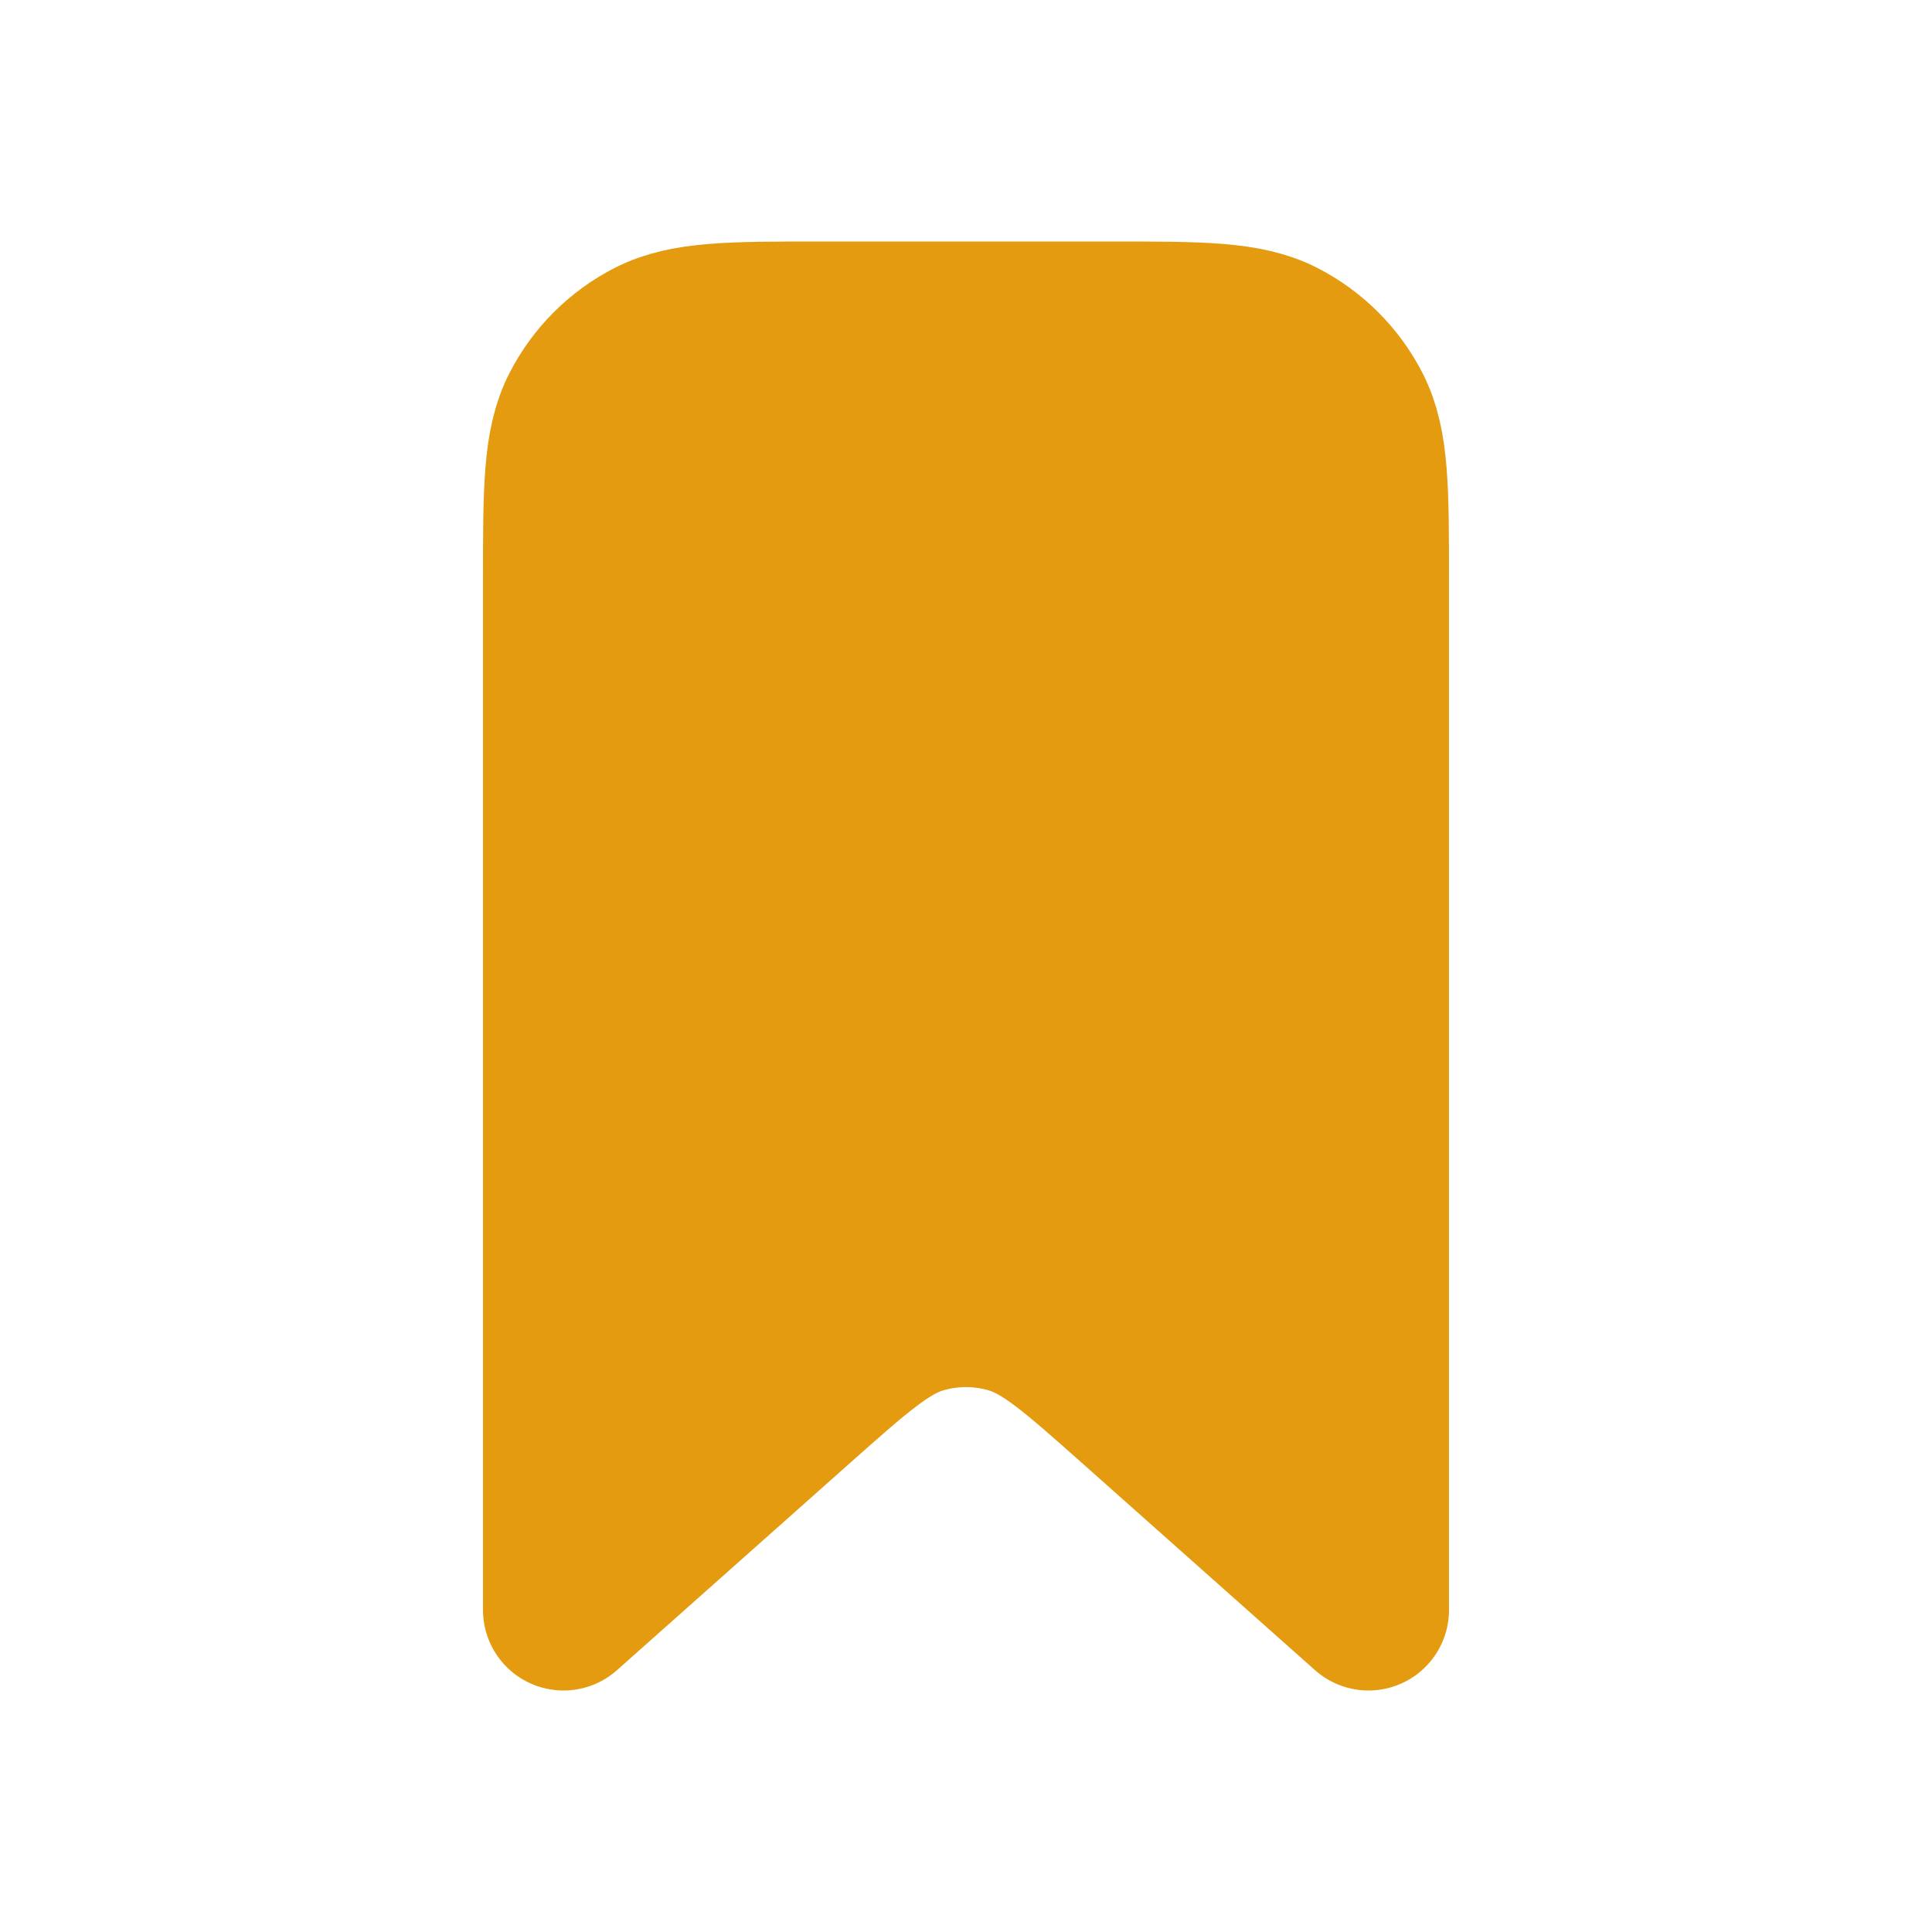 <?xml version="1.0" encoding="utf-8"?><!-- Uploaded to: SVG Repo, www.svgrepo.com, Generator: SVG Repo Mixer Tools -->
<svg width="800px" height="800px" viewBox="0 0 24 24" fill="none" xmlns="http://www.w3.org/2000/svg">
<path d="M7 7.2C7 6.08 7 5.52 7.218 5.092C7.41 4.716 7.716 4.41 8.092 4.218C8.52 4 9.08 4 10.2 4H13.8C14.92 4 15.48 4 15.908 4.218C16.284 4.41 16.59 4.716 16.782 5.092C17 5.52 17 6.08 17 7.2V20L14.126 17.445C13.374 16.777 12.998 16.442 12.573 16.315C12.199 16.203 11.801 16.203 11.427 16.315C11.002 16.442 10.626 16.777 9.874 17.445L7 20V7.2Z" fill="#E49B0F" stroke="#E49B0F" stroke-width="2" stroke-linecap="round" stroke-linejoin="round"/>
</svg>